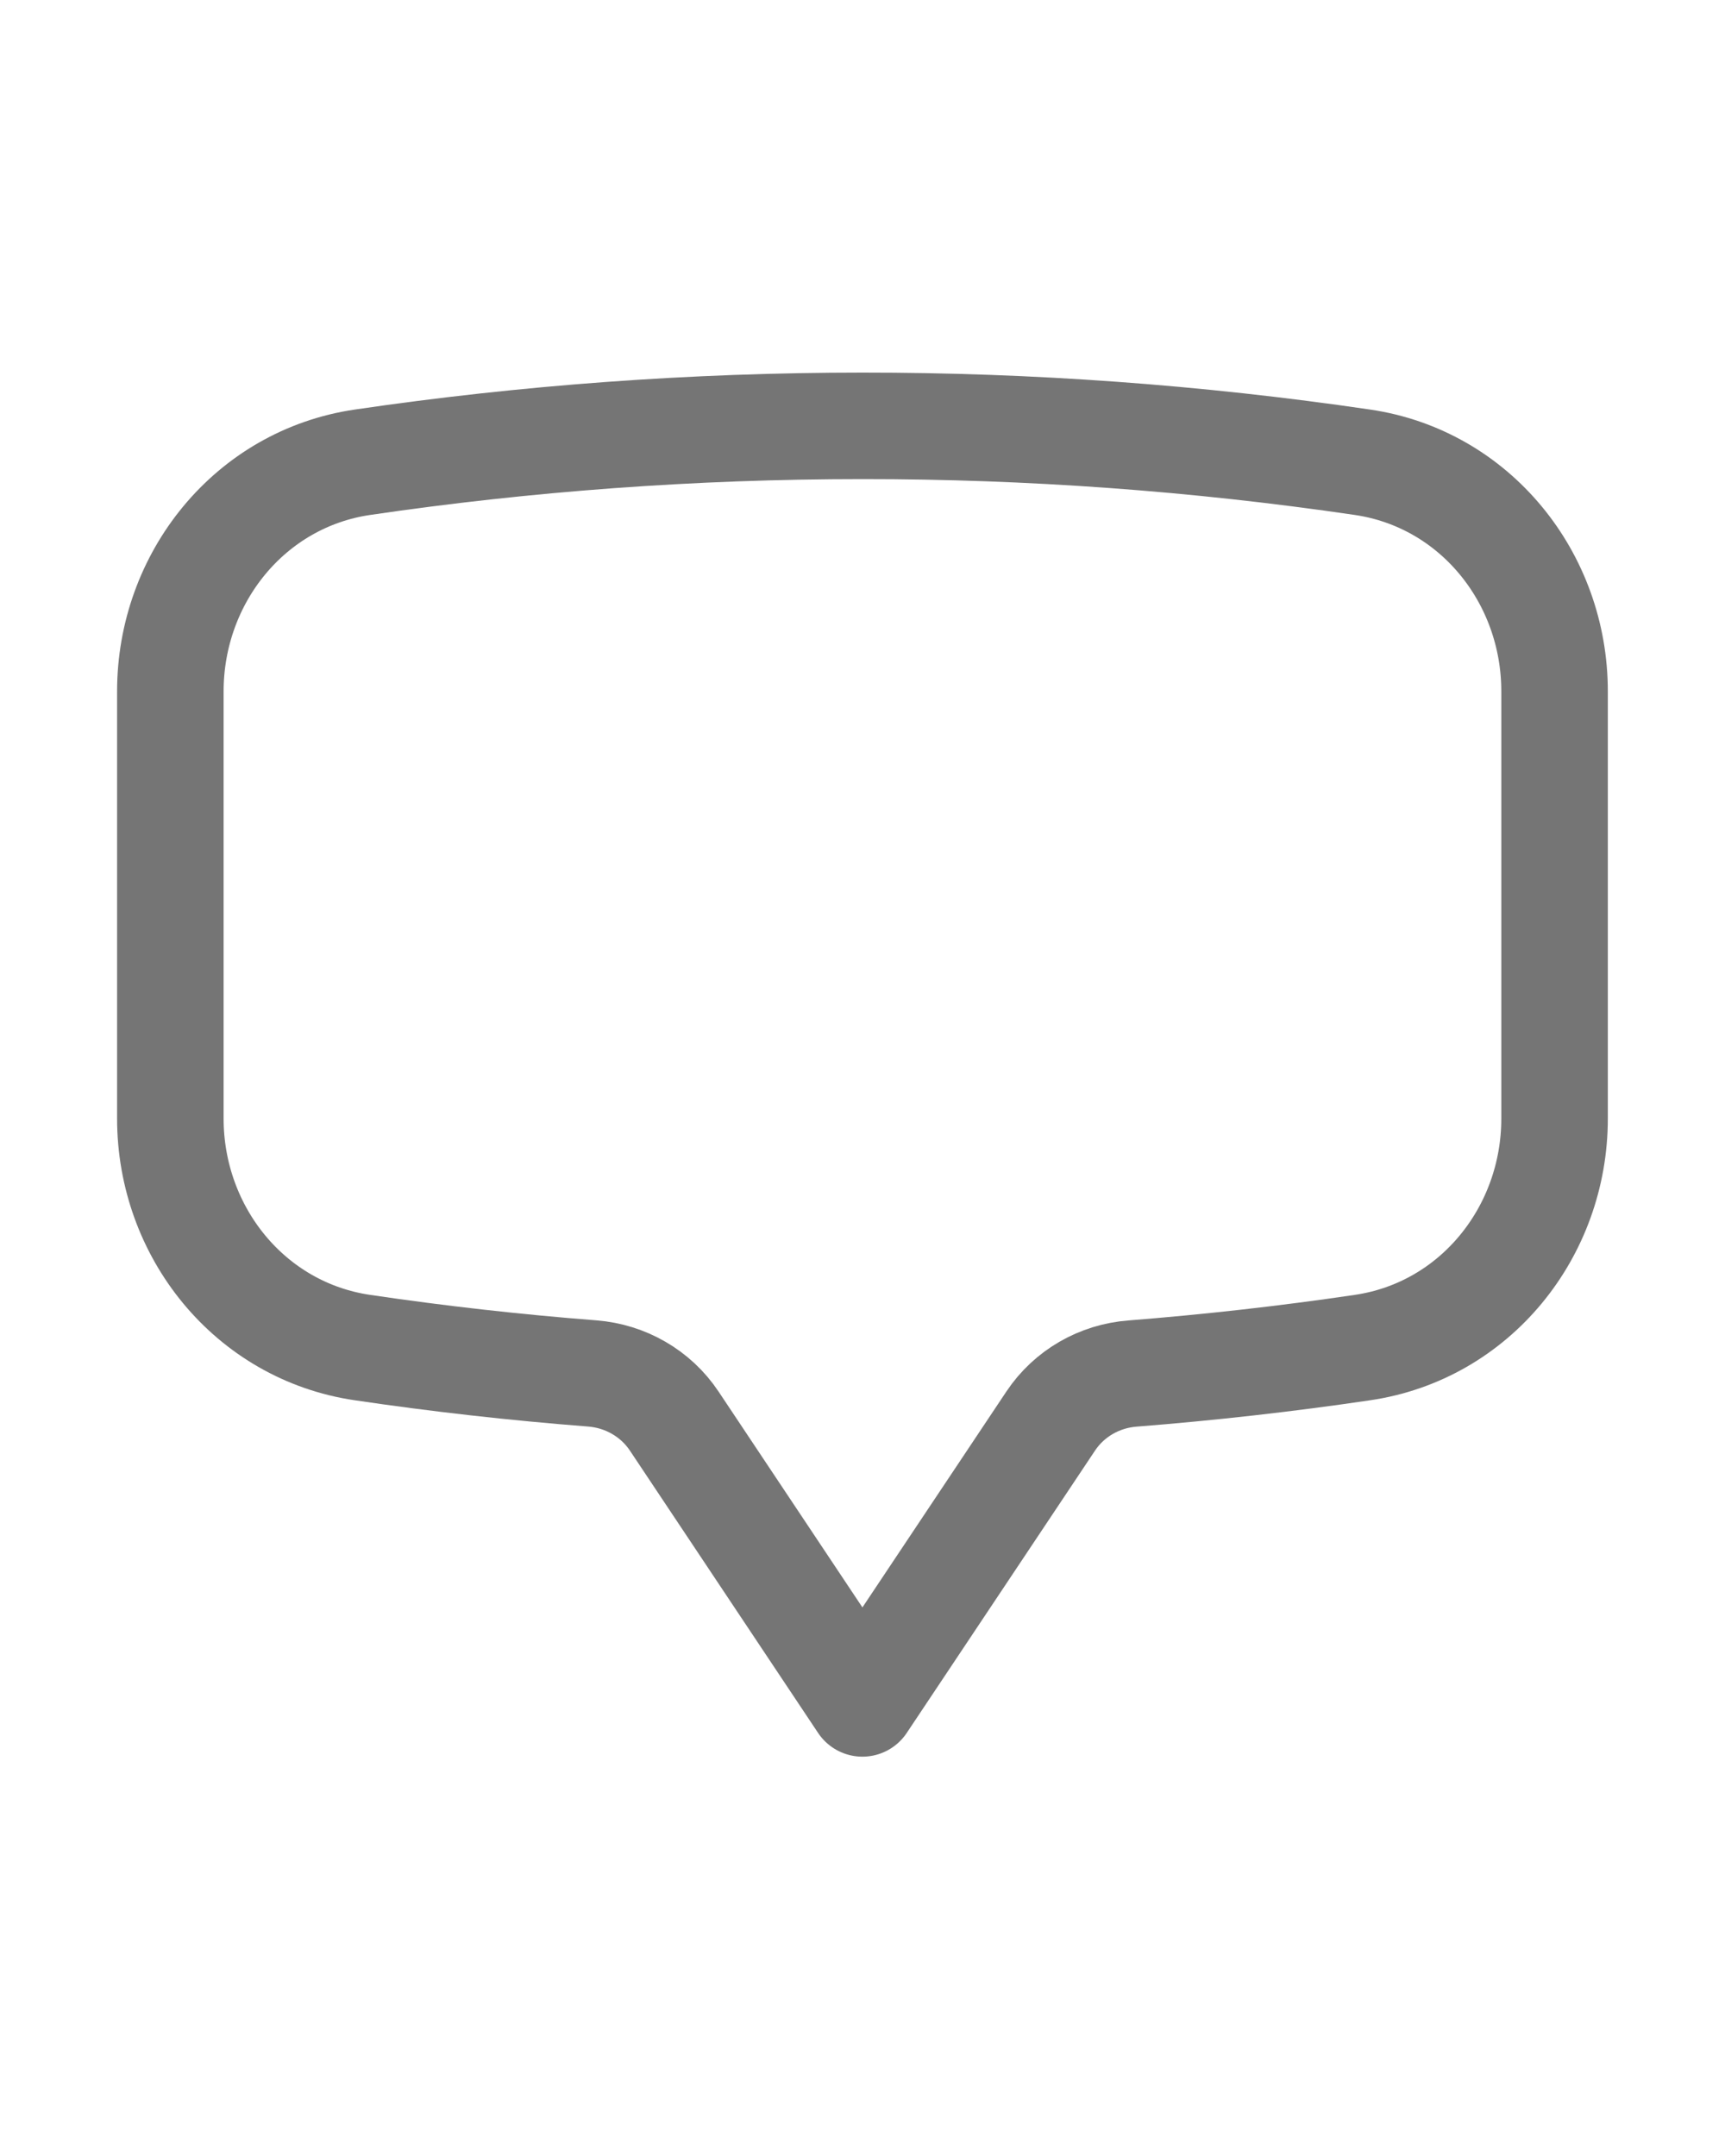 <svg width="20" height="25" viewBox="0 0 20 25" fill="none" xmlns="http://www.w3.org/2000/svg">
<path d="M1.975 12.97C1.975 14.287 2.899 15.435 4.203 15.626C5.082 15.756 5.97 15.856 6.868 15.926C7.251 15.956 7.603 16.157 7.817 16.478L9.999 19.752L12.182 16.478C12.396 16.157 12.747 15.956 13.131 15.927C14.028 15.856 14.917 15.756 15.796 15.626C17.1 15.435 18.024 14.288 18.024 12.97V8.017C18.024 6.698 17.1 5.551 15.796 5.36C13.877 5.078 11.939 4.937 9.999 4.938C8.031 4.938 6.095 5.082 4.203 5.36C2.899 5.551 1.975 6.699 1.975 8.017V12.97V12.97Z" stroke="#757575" stroke-width="1.235" stroke-linecap="round" stroke-linejoin="round"/>
</svg>
